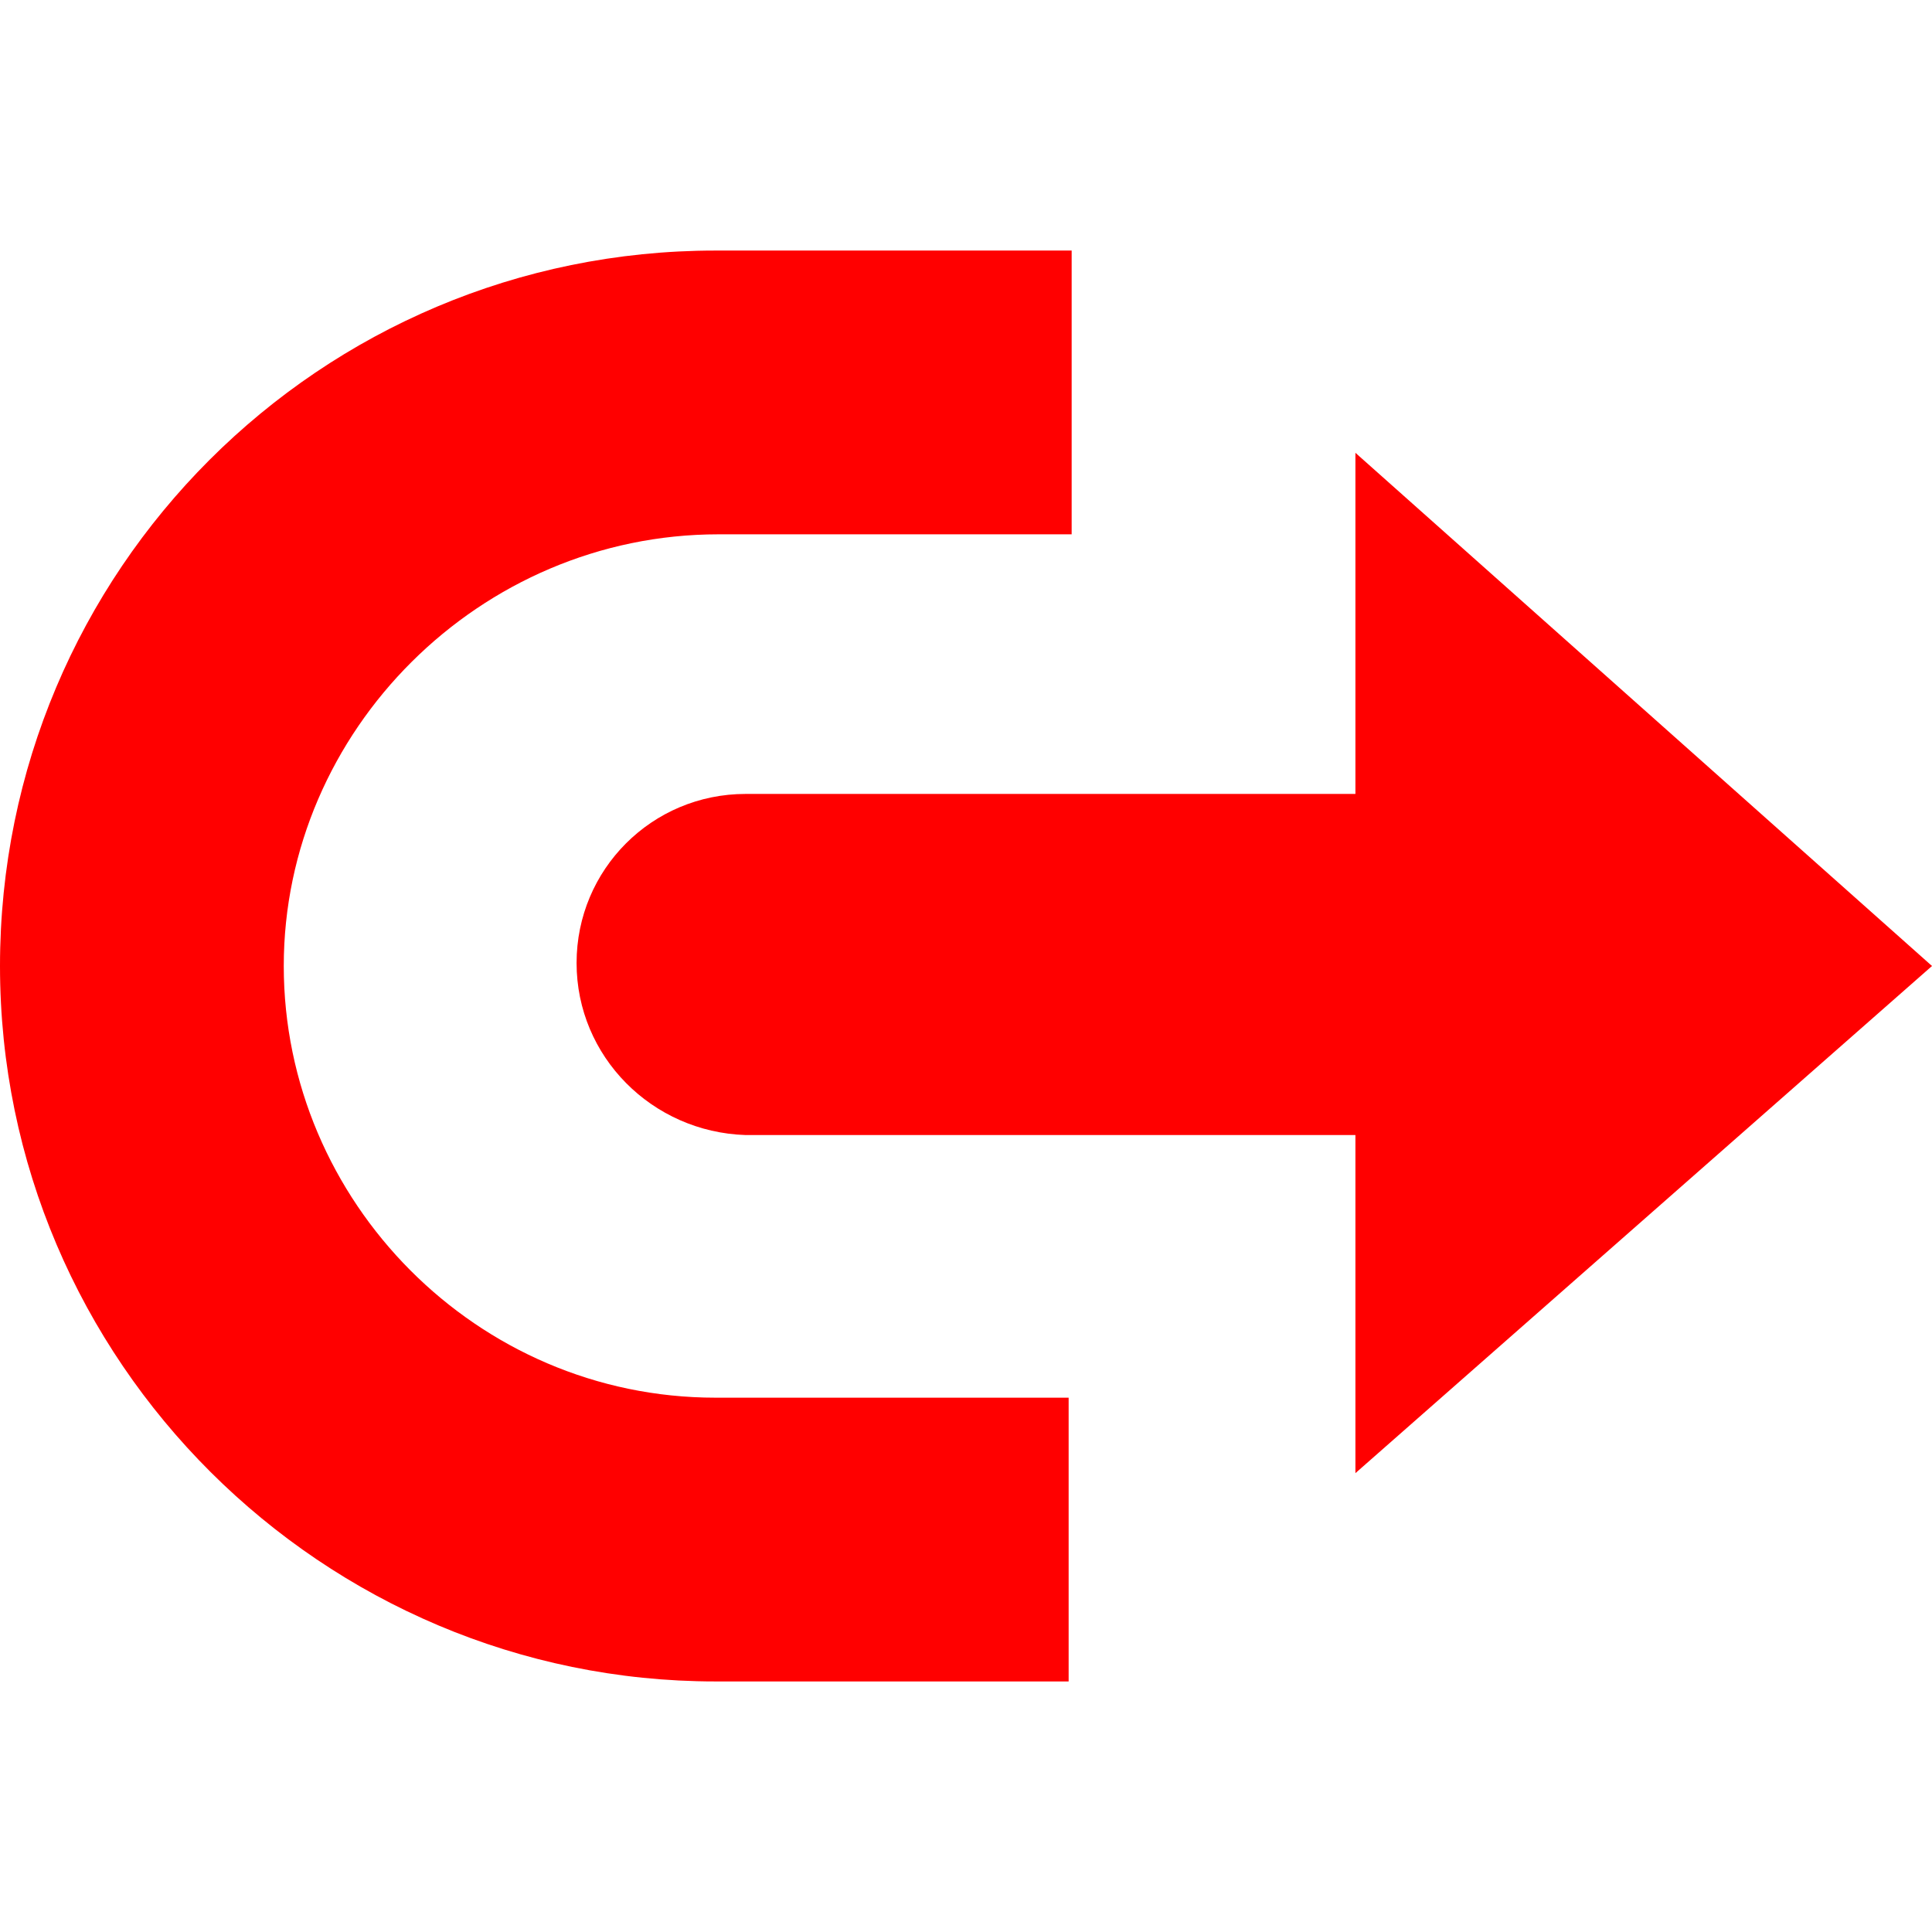 <svg
                version="1.1"
                fill="#ff0000"
                xmlns="http://www.w3.org/2000/svg"
                xmlns:xlink="http://www.w3.org/1999/xlink"
                viewBox="0 0 64 64"
              >
                <path
                  d="M9.4 32c0-7.8 6.5-14.3 14.4-14.3h11.7v-9.4h-11.8c-13.1 0-23.7 10.6-23.7 23.7s10.7 23.7 23.7 23.7h11.7v-9.4h-11.7c-7.9 0-14.3-6.5-14.3-14.3z m54.6 0l-19.1-17v11.3h-20.2c-3.1 0-5.6 2.5-5.6 5.6s2.5 5.6 5.6 5.7h20.2v11.2l19.1-16.8z"
                ></path>
              </svg>
